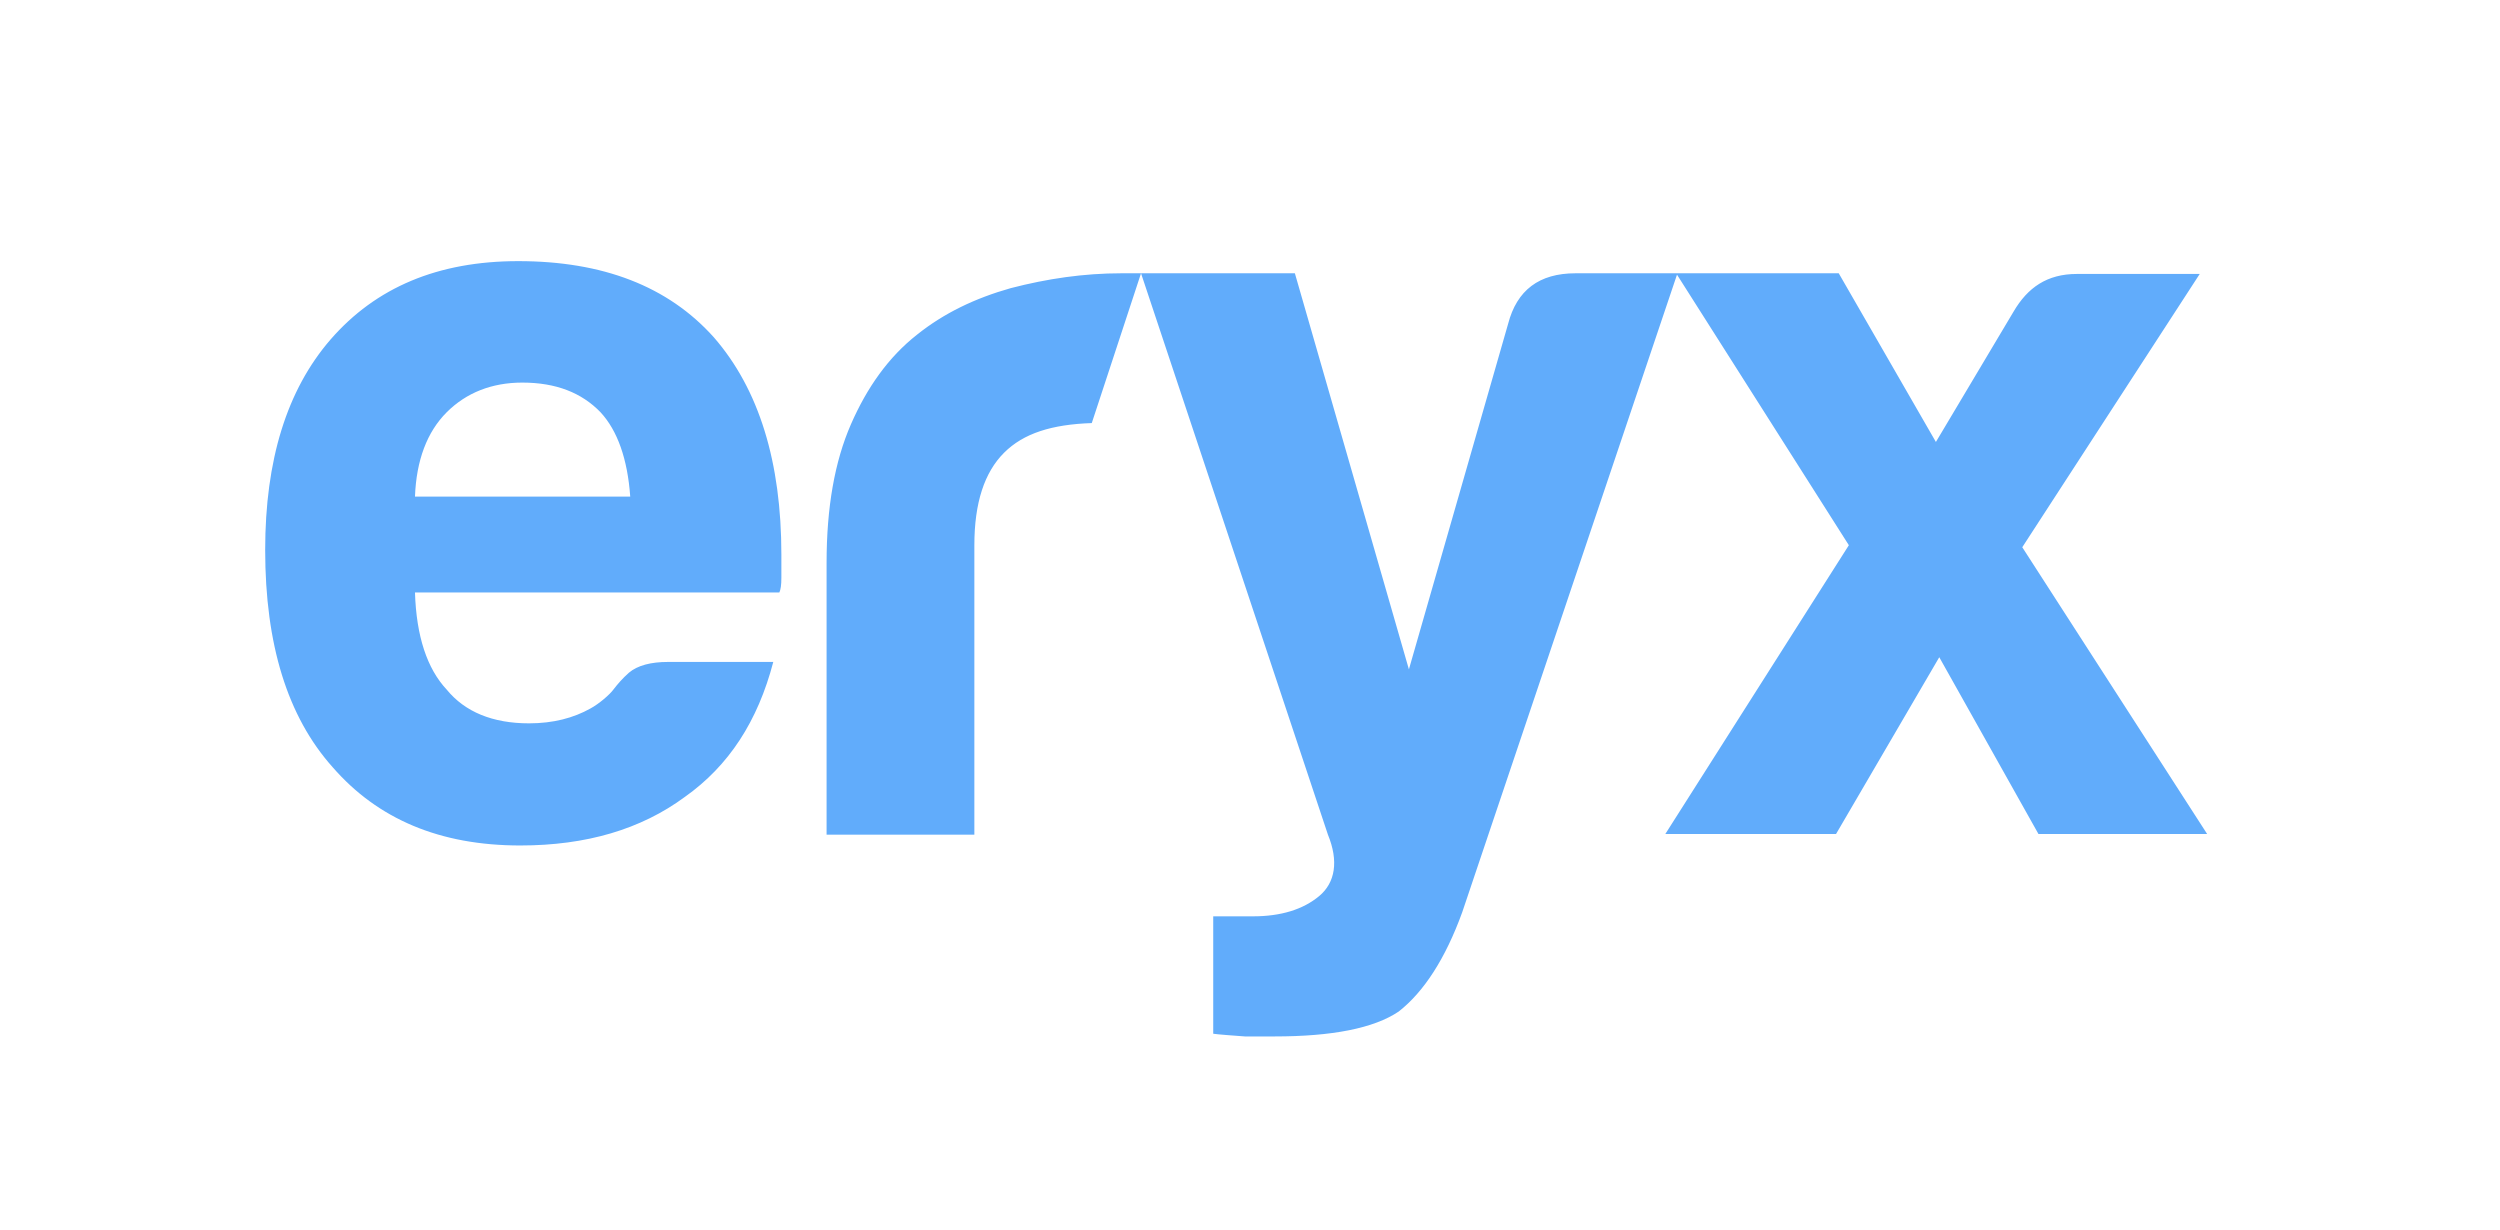 <?xml version="1.0" encoding="utf-8"?>
<!-- Generator: Adobe Illustrator 24.1.2, SVG Export Plug-In . SVG Version: 6.00 Build 0)  -->
<svg version="1.1" id="Capa_1" xmlns="http://www.w3.org/2000/svg" xmlns:xlink="http://www.w3.org/1999/xlink" x="0px" y="0px"
	 viewBox="0 0 370.5 182.3" style="enable-background:new 0 0 370.5 182.3;" xml:space="preserve">
<style type="text/css">
	.st0{fill:#61ACFB;}
</style>
<path class="st0" d="M76.8,38.7c-11.9,0-21.1,3.9-27.8,11.6c-6.5,7.5-9.7,17.9-9.7,31.2c0,14,3.3,24.7,10,32.2
	c6.7,7.7,15.9,11.6,27.8,11.6c9.8,0,17.9-2.4,24.4-7.2c6.5-4.6,10.8-11.2,13.1-20H99c-2.5,0-4.5,0.5-5.8,1.6c-1,0.9-1.6,1.6-2.3,2.5
	c-0.5,0.7-2.1,2.1-3.4,2.8c-2.5,1.4-5.5,2.2-9.1,2.2c-5.4,0-9.5-1.7-12.2-5c-2.9-3.1-4.5-7.9-4.7-14.4h54c0.2-0.4,0.3-1.1,0.3-2.2
	v-3.4c0-13.7-3.3-24.5-10-32.2C99,42.4,89.3,38.7,76.8,38.7z M61.5,73.6c0.2-5.4,1.8-9.6,4.7-12.5c2.9-2.9,6.7-4.4,11.2-4.4
	c5,0,8.8,1.5,11.6,4.4c2.5,2.7,4,6.9,4.4,12.5H61.5z M149.8,42.7c-5.3,1.5-9.9,3.7-13.9,6.9c-4.2,3.3-7.4,7.8-9.8,13.3
	c-2.4,5.5-3.6,12.3-3.6,20.5v40.3h21.9V80.8c0-6.3,1.5-10.8,4.4-13.7c2.9-2.9,7.1-4.2,13-4.4l7.3-22.2c0,0-2.4,0-2.9,0
	C160.6,40.5,155.2,41.3,149.8,42.7z M233.5,40.5c-5.4,0-8.7,2.5-10,7.5l-14.7,51.2l-16.9-58.7l-22.8,0l27.7,83.2
	c1.6,3.9,1.1,7.1-1.3,9.1c-2.4,2-5.7,3-9.8,3h-5.9v17.4c0.6,0.1,3.3,0.3,4.7,0.4c0.6,0,1.3,0,2.2,0h2.2c8.5,0,14.7-1.2,18.4-3.7
	c3.7-2.9,6.9-7.8,9.4-14.7l31.9-94.7H233.5z M299.7,81.1L326,40.6h-18.2c-4.4,0-7.3,2-9.4,5.6l-11.5,19.3l-14.4-25h-24.1l25.6,40.3
	l-27.2,42.8h25.3l15.3-26.2l14.7,26.2h25L299.7,81.1z"/>
</svg>
